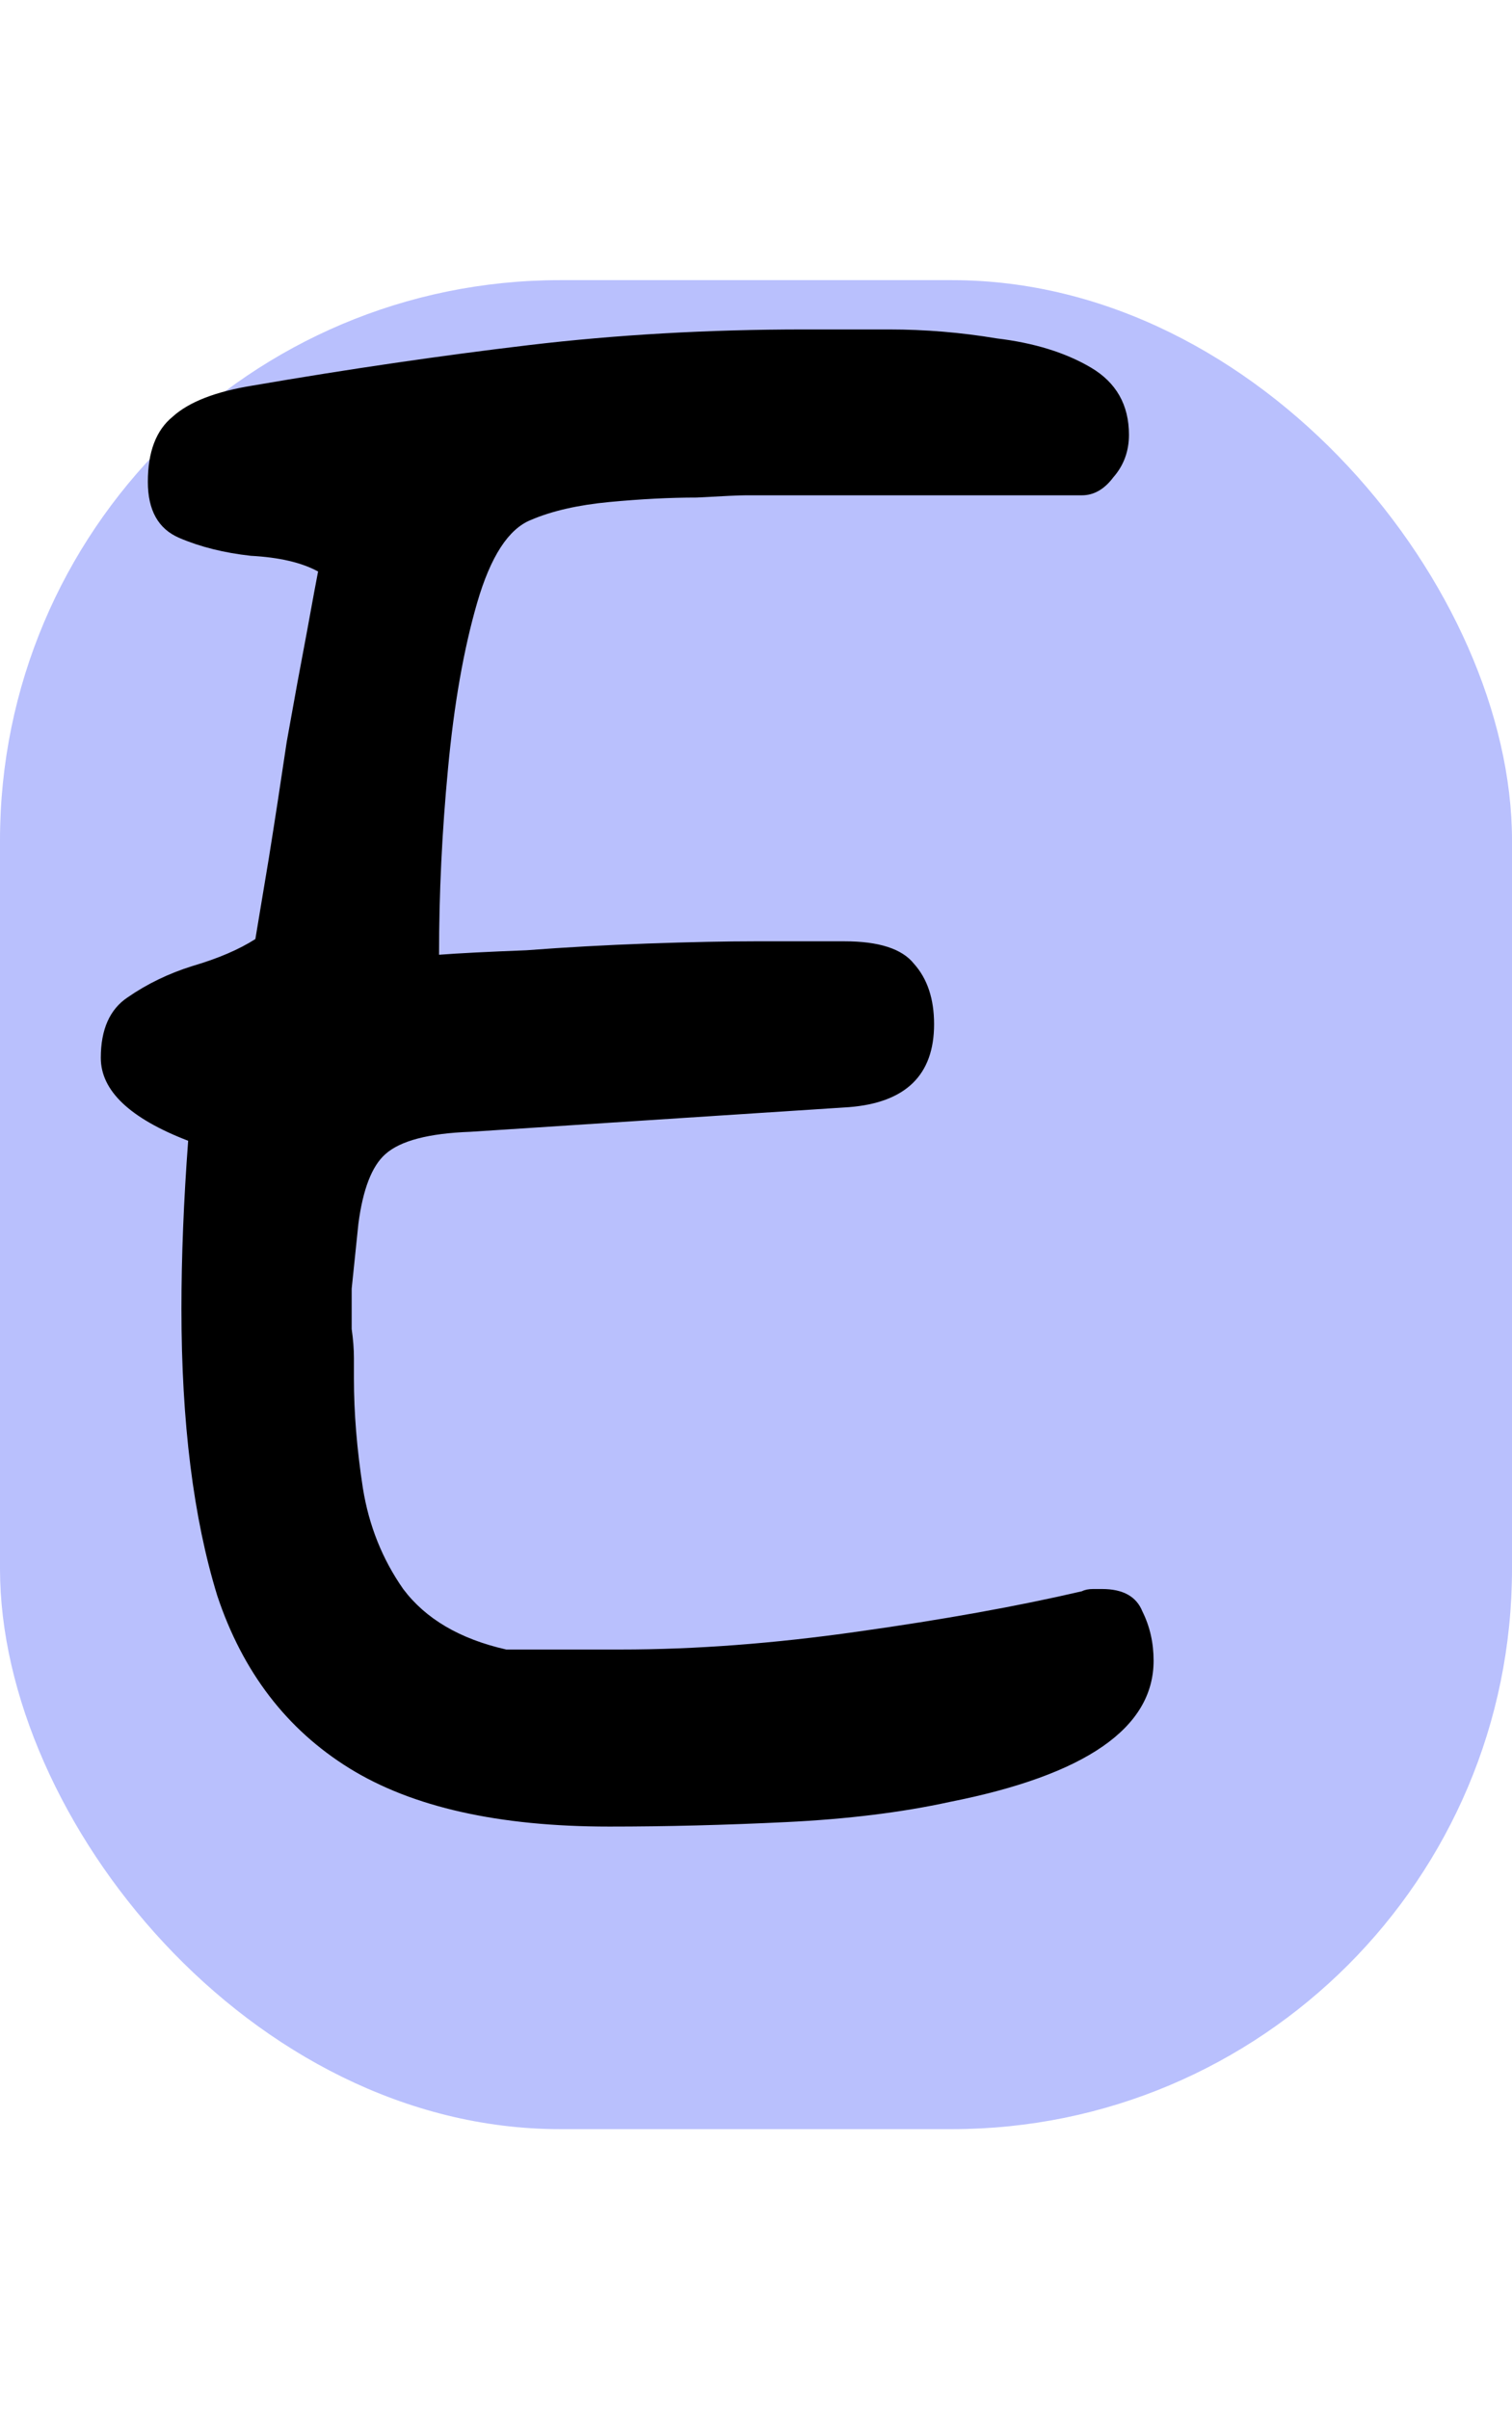<svg width="27" height="43" viewBox="0 0 27 43" fill="none" xmlns="http://www.w3.org/2000/svg">
<rect y="5" width="27" height="33" rx="10" fill="#B9C0FD"/>
<path d="M10.88 32.6C8.907 32.6 7.36 32.253 6.24 31.56C5.12 30.867 4.333 29.84 3.88 28.48C3.453 27.093 3.24 25.387 3.24 23.36C3.24 22.427 3.28 21.427 3.36 20.36C2.32 19.96 1.8 19.467 1.8 18.88C1.8 18.373 1.96 18.013 2.28 17.8C2.627 17.56 3.013 17.373 3.44 17.24C3.893 17.107 4.267 16.947 4.56 16.76C4.613 16.44 4.693 15.96 4.8 15.32C4.907 14.653 5.013 13.96 5.12 13.24C5.253 12.493 5.373 11.84 5.48 11.28C5.587 10.693 5.653 10.333 5.68 10.2C5.387 10.04 4.987 9.947 4.48 9.92C4 9.867 3.573 9.76 3.2 9.6C2.827 9.44 2.64 9.107 2.64 8.6C2.64 8.067 2.787 7.68 3.08 7.44C3.373 7.173 3.853 6.987 4.52 6.88C6.227 6.587 7.867 6.347 9.44 6.16C11.013 5.973 12.653 5.88 14.36 5.88C14.733 5.88 15.24 5.88 15.88 5.88C16.52 5.88 17.16 5.933 17.8 6.04C18.467 6.12 19.027 6.293 19.48 6.56C19.933 6.827 20.16 7.227 20.16 7.76C20.16 8.053 20.067 8.307 19.88 8.52C19.72 8.733 19.533 8.84 19.32 8.84H13.32C13.213 8.84 12.92 8.853 12.44 8.88C11.96 8.88 11.44 8.907 10.88 8.96C10.32 9.013 9.853 9.12 9.48 9.28C9.08 9.44 8.76 9.933 8.52 10.76C8.28 11.587 8.107 12.573 8 13.72C7.893 14.84 7.84 15.947 7.84 17.04C8.187 17.013 8.707 16.987 9.4 16.96C10.093 16.907 10.813 16.867 11.56 16.84C12.333 16.813 12.973 16.8 13.48 16.8H15.08C15.693 16.8 16.107 16.933 16.32 17.2C16.56 17.467 16.68 17.827 16.68 18.28C16.68 19.187 16.173 19.68 15.16 19.76L8.4 20.2C7.653 20.227 7.147 20.36 6.88 20.6C6.64 20.813 6.48 21.227 6.4 21.84C6.347 22.347 6.307 22.733 6.28 23C6.28 23.267 6.28 23.507 6.28 23.72C6.307 23.907 6.32 24.08 6.32 24.24C6.32 24.373 6.32 24.493 6.32 24.6C6.32 25.213 6.373 25.867 6.48 26.56C6.587 27.227 6.827 27.827 7.2 28.36C7.6 28.893 8.213 29.253 9.04 29.44H11.08C12.413 29.44 13.827 29.333 15.32 29.12C16.84 28.907 18.173 28.667 19.32 28.4C19.373 28.373 19.44 28.36 19.52 28.36C19.6 28.36 19.653 28.36 19.68 28.36C20.053 28.36 20.293 28.493 20.4 28.76C20.533 29.027 20.6 29.32 20.6 29.64C20.6 30.84 19.387 31.68 16.96 32.16C16.107 32.347 15.133 32.467 14.04 32.52C12.947 32.573 11.893 32.6 10.88 32.6Z" fill="black"/>
</svg>
